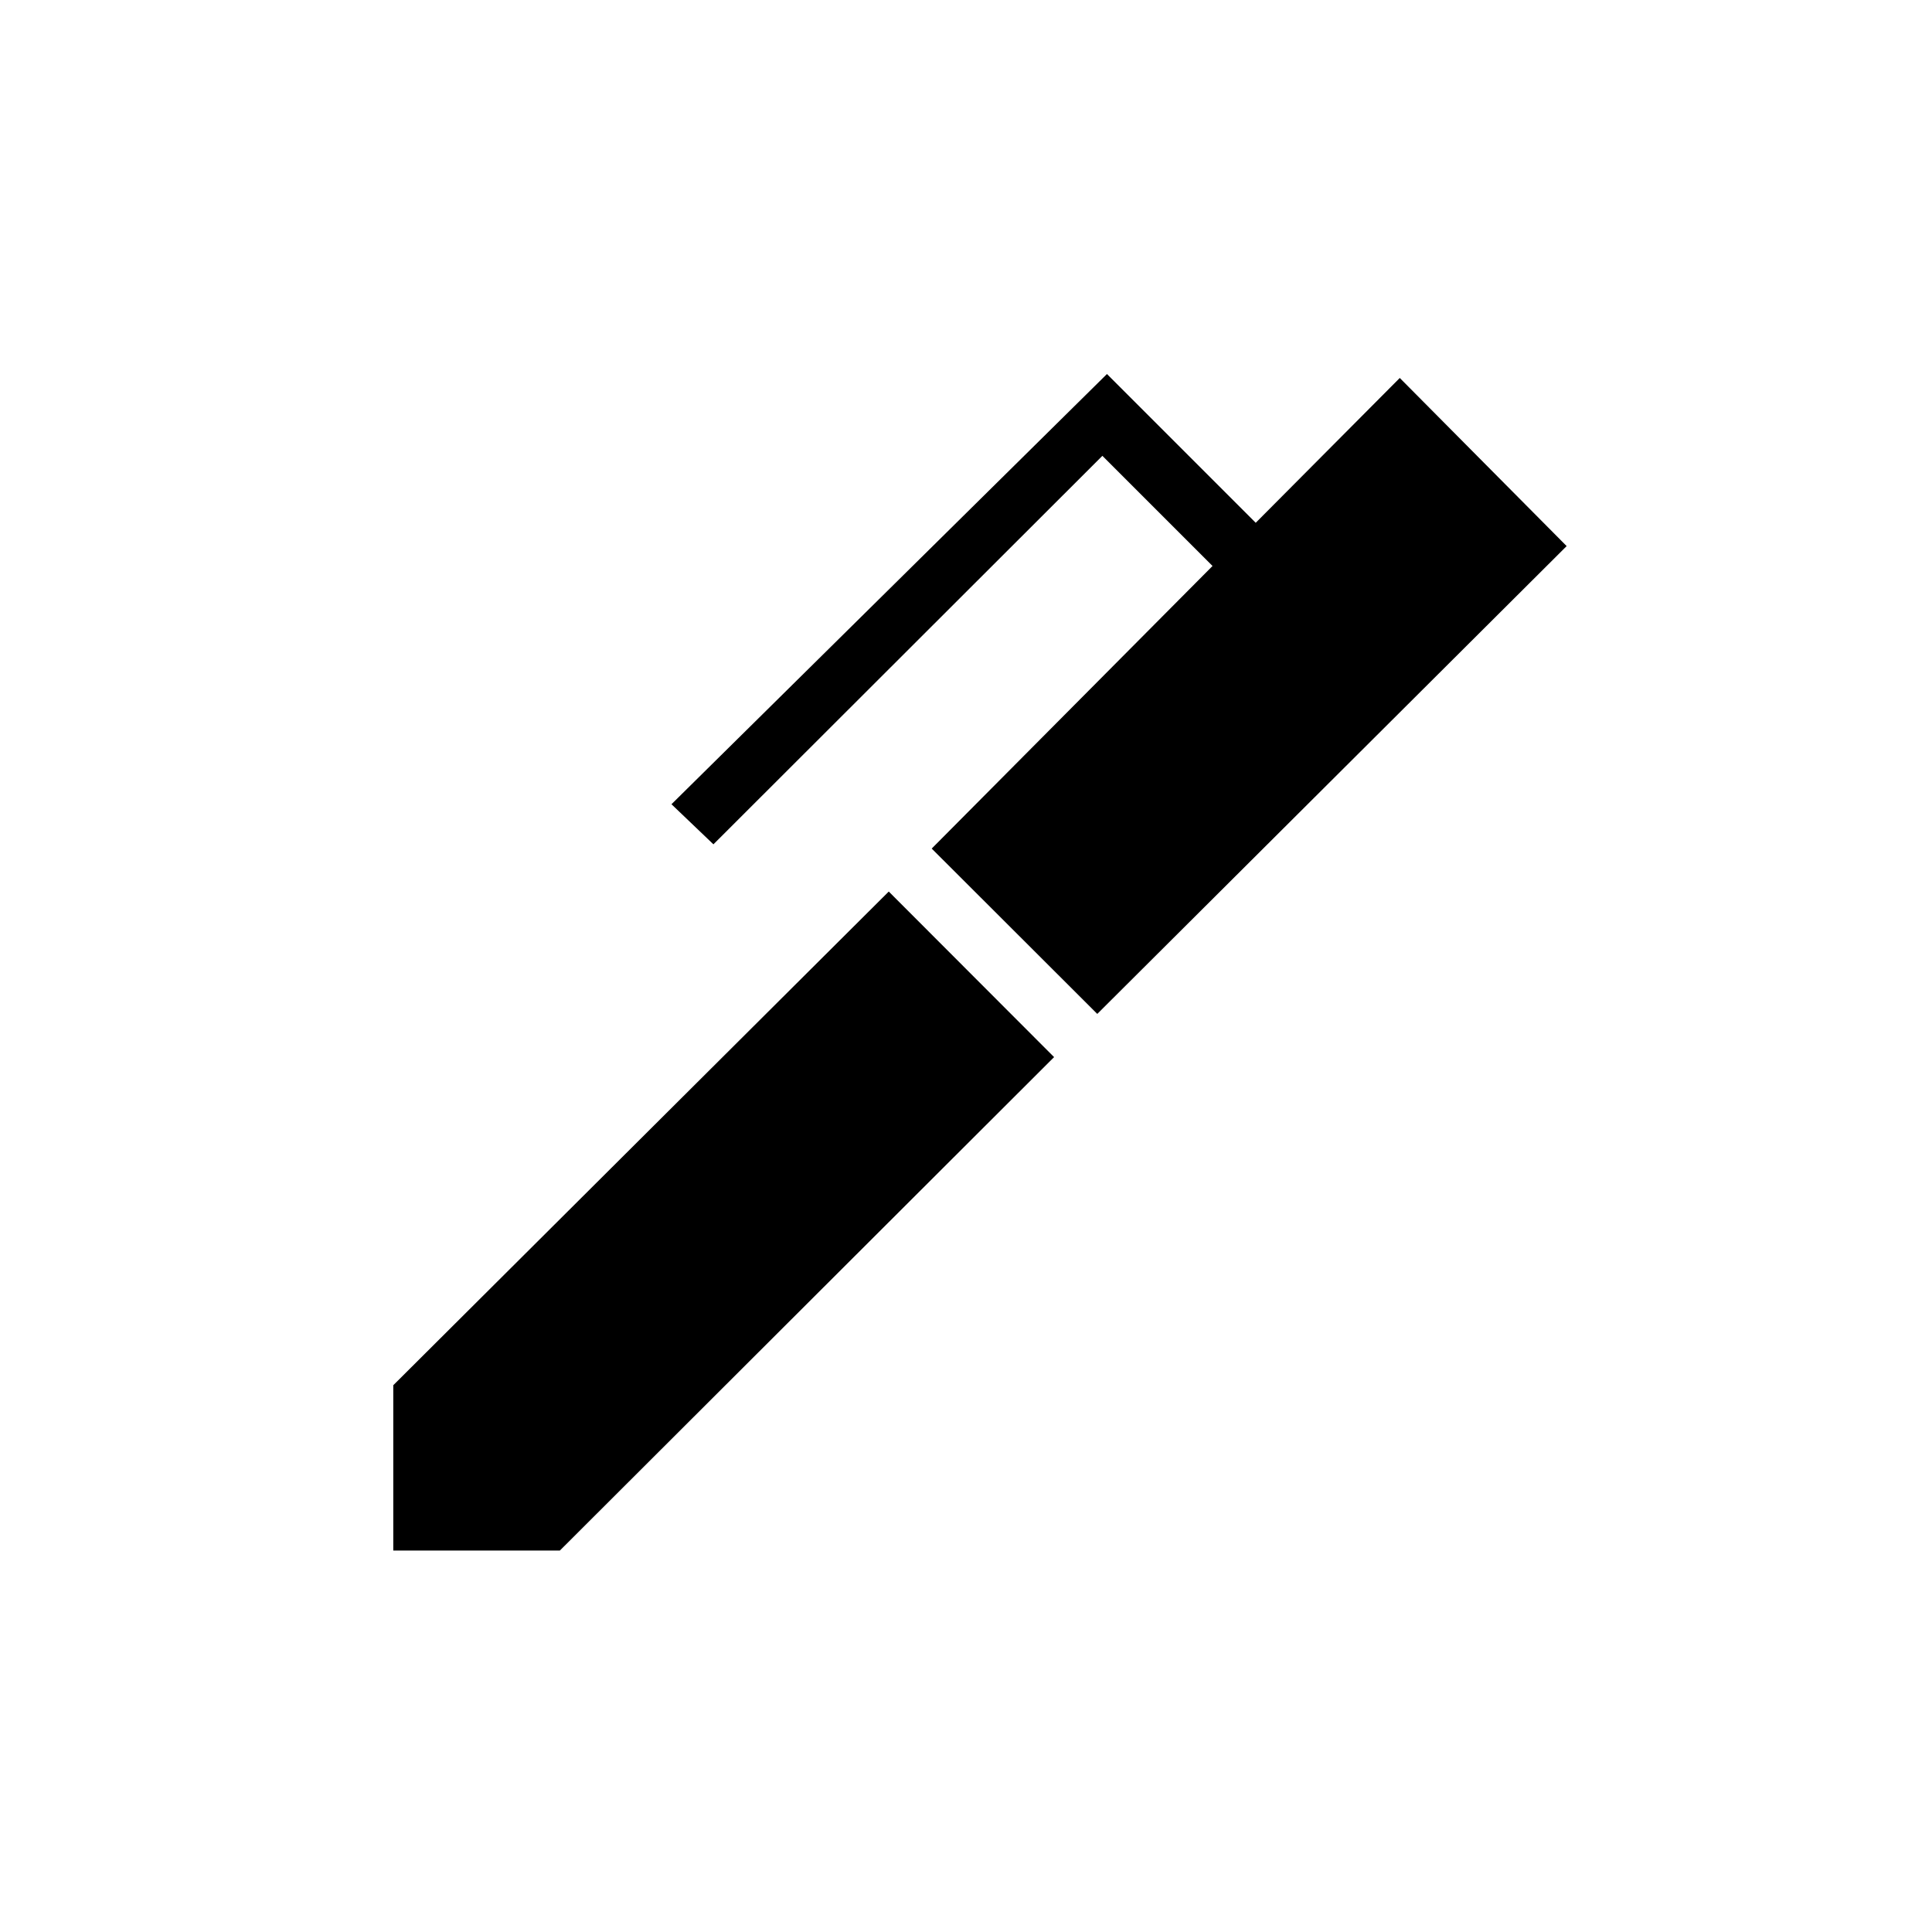 <svg xmlns="http://www.w3.org/2000/svg" height="20" viewBox="0 -960 960 960" width="20"><path d="m545.23-456.19-82.27-82.16L602.5-678.77l-54.73-54.73L354.5-540.46l-20.85-19.92 216.39-213.77 73.92 73.92 71.58-71.96 82.92 83.54-233.23 232.46ZM278.19-189.54h-82.77v-82.15L441.62-517l82.15 82.27-245.58 245.19Z"/></svg>
